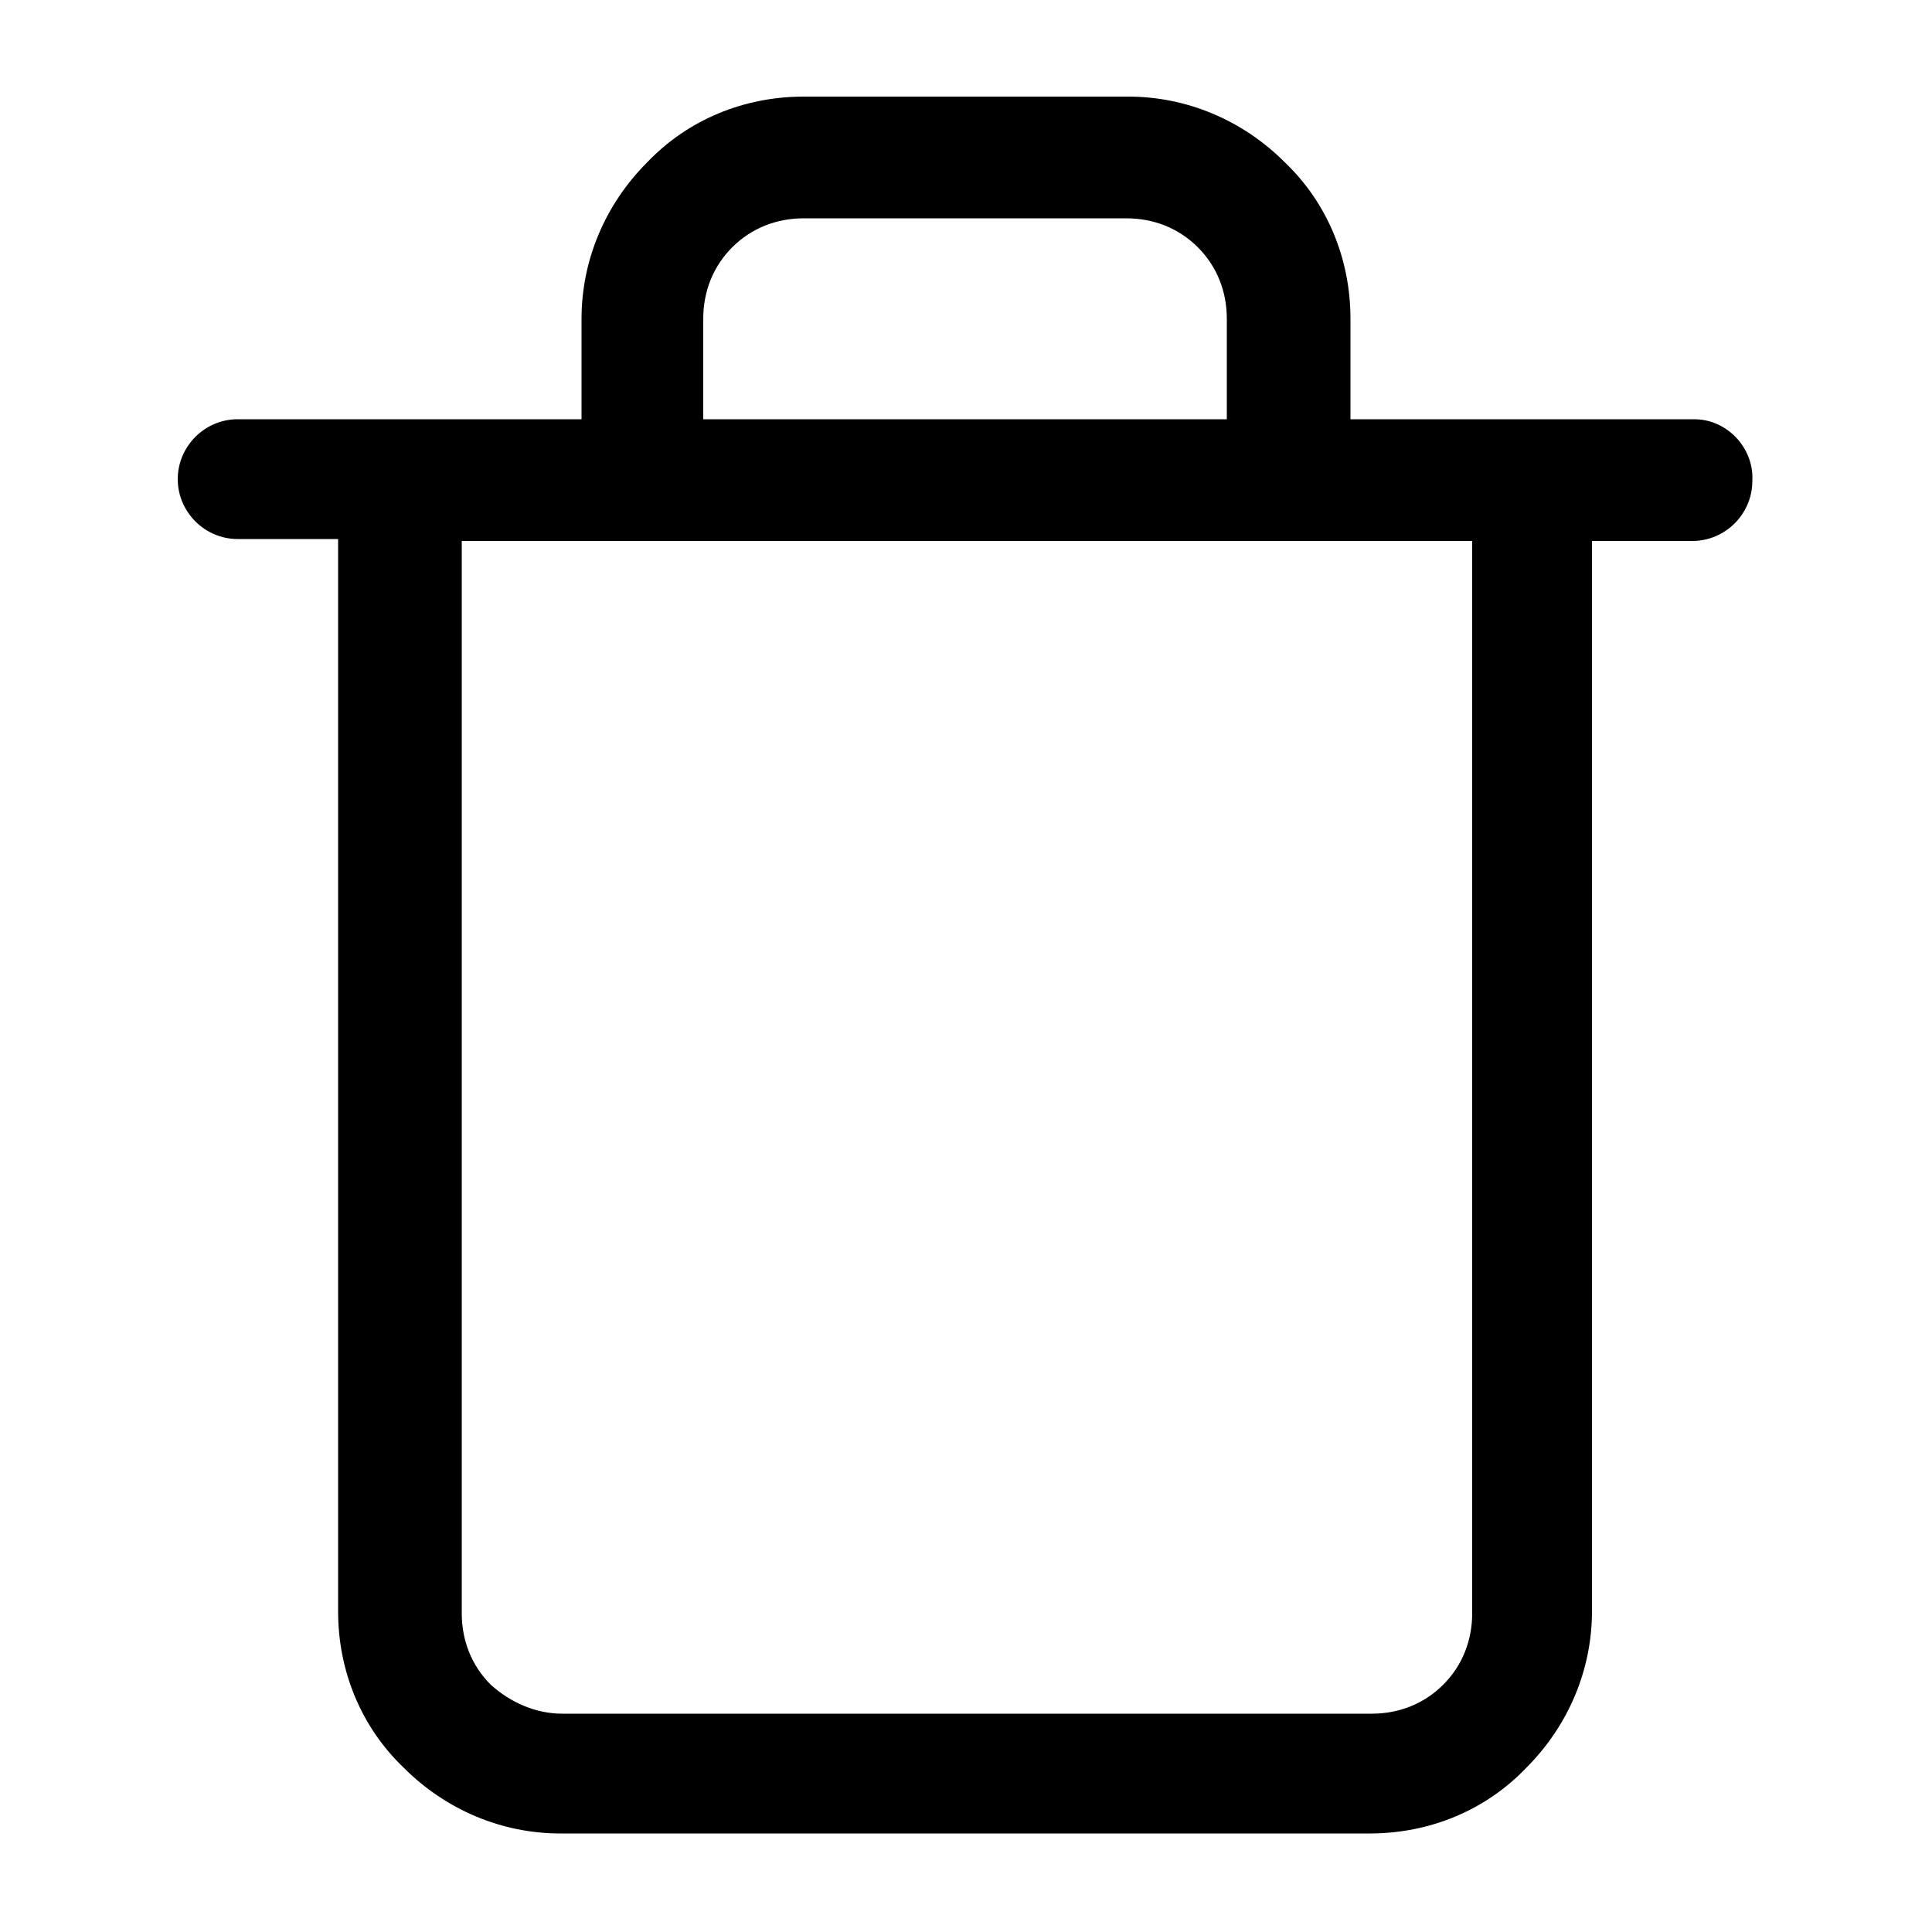 <?xml version="1.0" encoding="utf-8"?>
<!-- Generator: Adobe Illustrator 25.0.0, SVG Export Plug-In . SVG Version: 6.00 Build 0)  -->
<svg version="1.1" id="Layer_1" xmlns="http://www.w3.org/2000/svg" xmlns:xlink="http://www.w3.org/1999/xlink" x="0px" y="0px"
	 viewBox="0 0 100 100" style="enable-background:new 0 0 100 100;" xml:space="preserve">
<path d="M87.7,21.7h-8.4h-9.4v-5.2c0-3.1-1.2-6-3.4-8.1C64.3,6.2,61.4,5,58.4,5H41.6c-3.1,0-6,1.2-8.1,3.4c-2.2,2.2-3.4,5.1-3.4,8.1
	v5.2h-9.4h-8.4c-1.7,0-3.1,1.4-3.1,3.1c0,1.7,1.4,3.1,3.1,3.1h5.2v55.5c0,3.1,1.2,6,3.4,8.1c2.2,2.2,5.1,3.4,8.1,3.4h41.9
	c3.1,0,6-1.2,8.1-3.4c2.2-2.2,3.4-5.1,3.4-8.1V28h5.2c1.7,0,3.1-1.4,3.1-3.1C90.8,23.2,89.4,21.7,87.7,21.7z M36.4,16.5
	c0-1.4,0.5-2.7,1.5-3.7c1-1,2.3-1.5,3.7-1.5h16.7c1.4,0,2.7,0.5,3.7,1.5c1,1,1.5,2.3,1.5,3.7v5.2H36.4V16.5z M76.2,83.5
	c0,1.4-0.5,2.7-1.5,3.7c-1,1-2.3,1.5-3.7,1.5H29.1c-1.4,0-2.7-0.6-3.7-1.5c-1-1-1.5-2.3-1.5-3.7V28h52.3V83.5z"/>
</svg>
